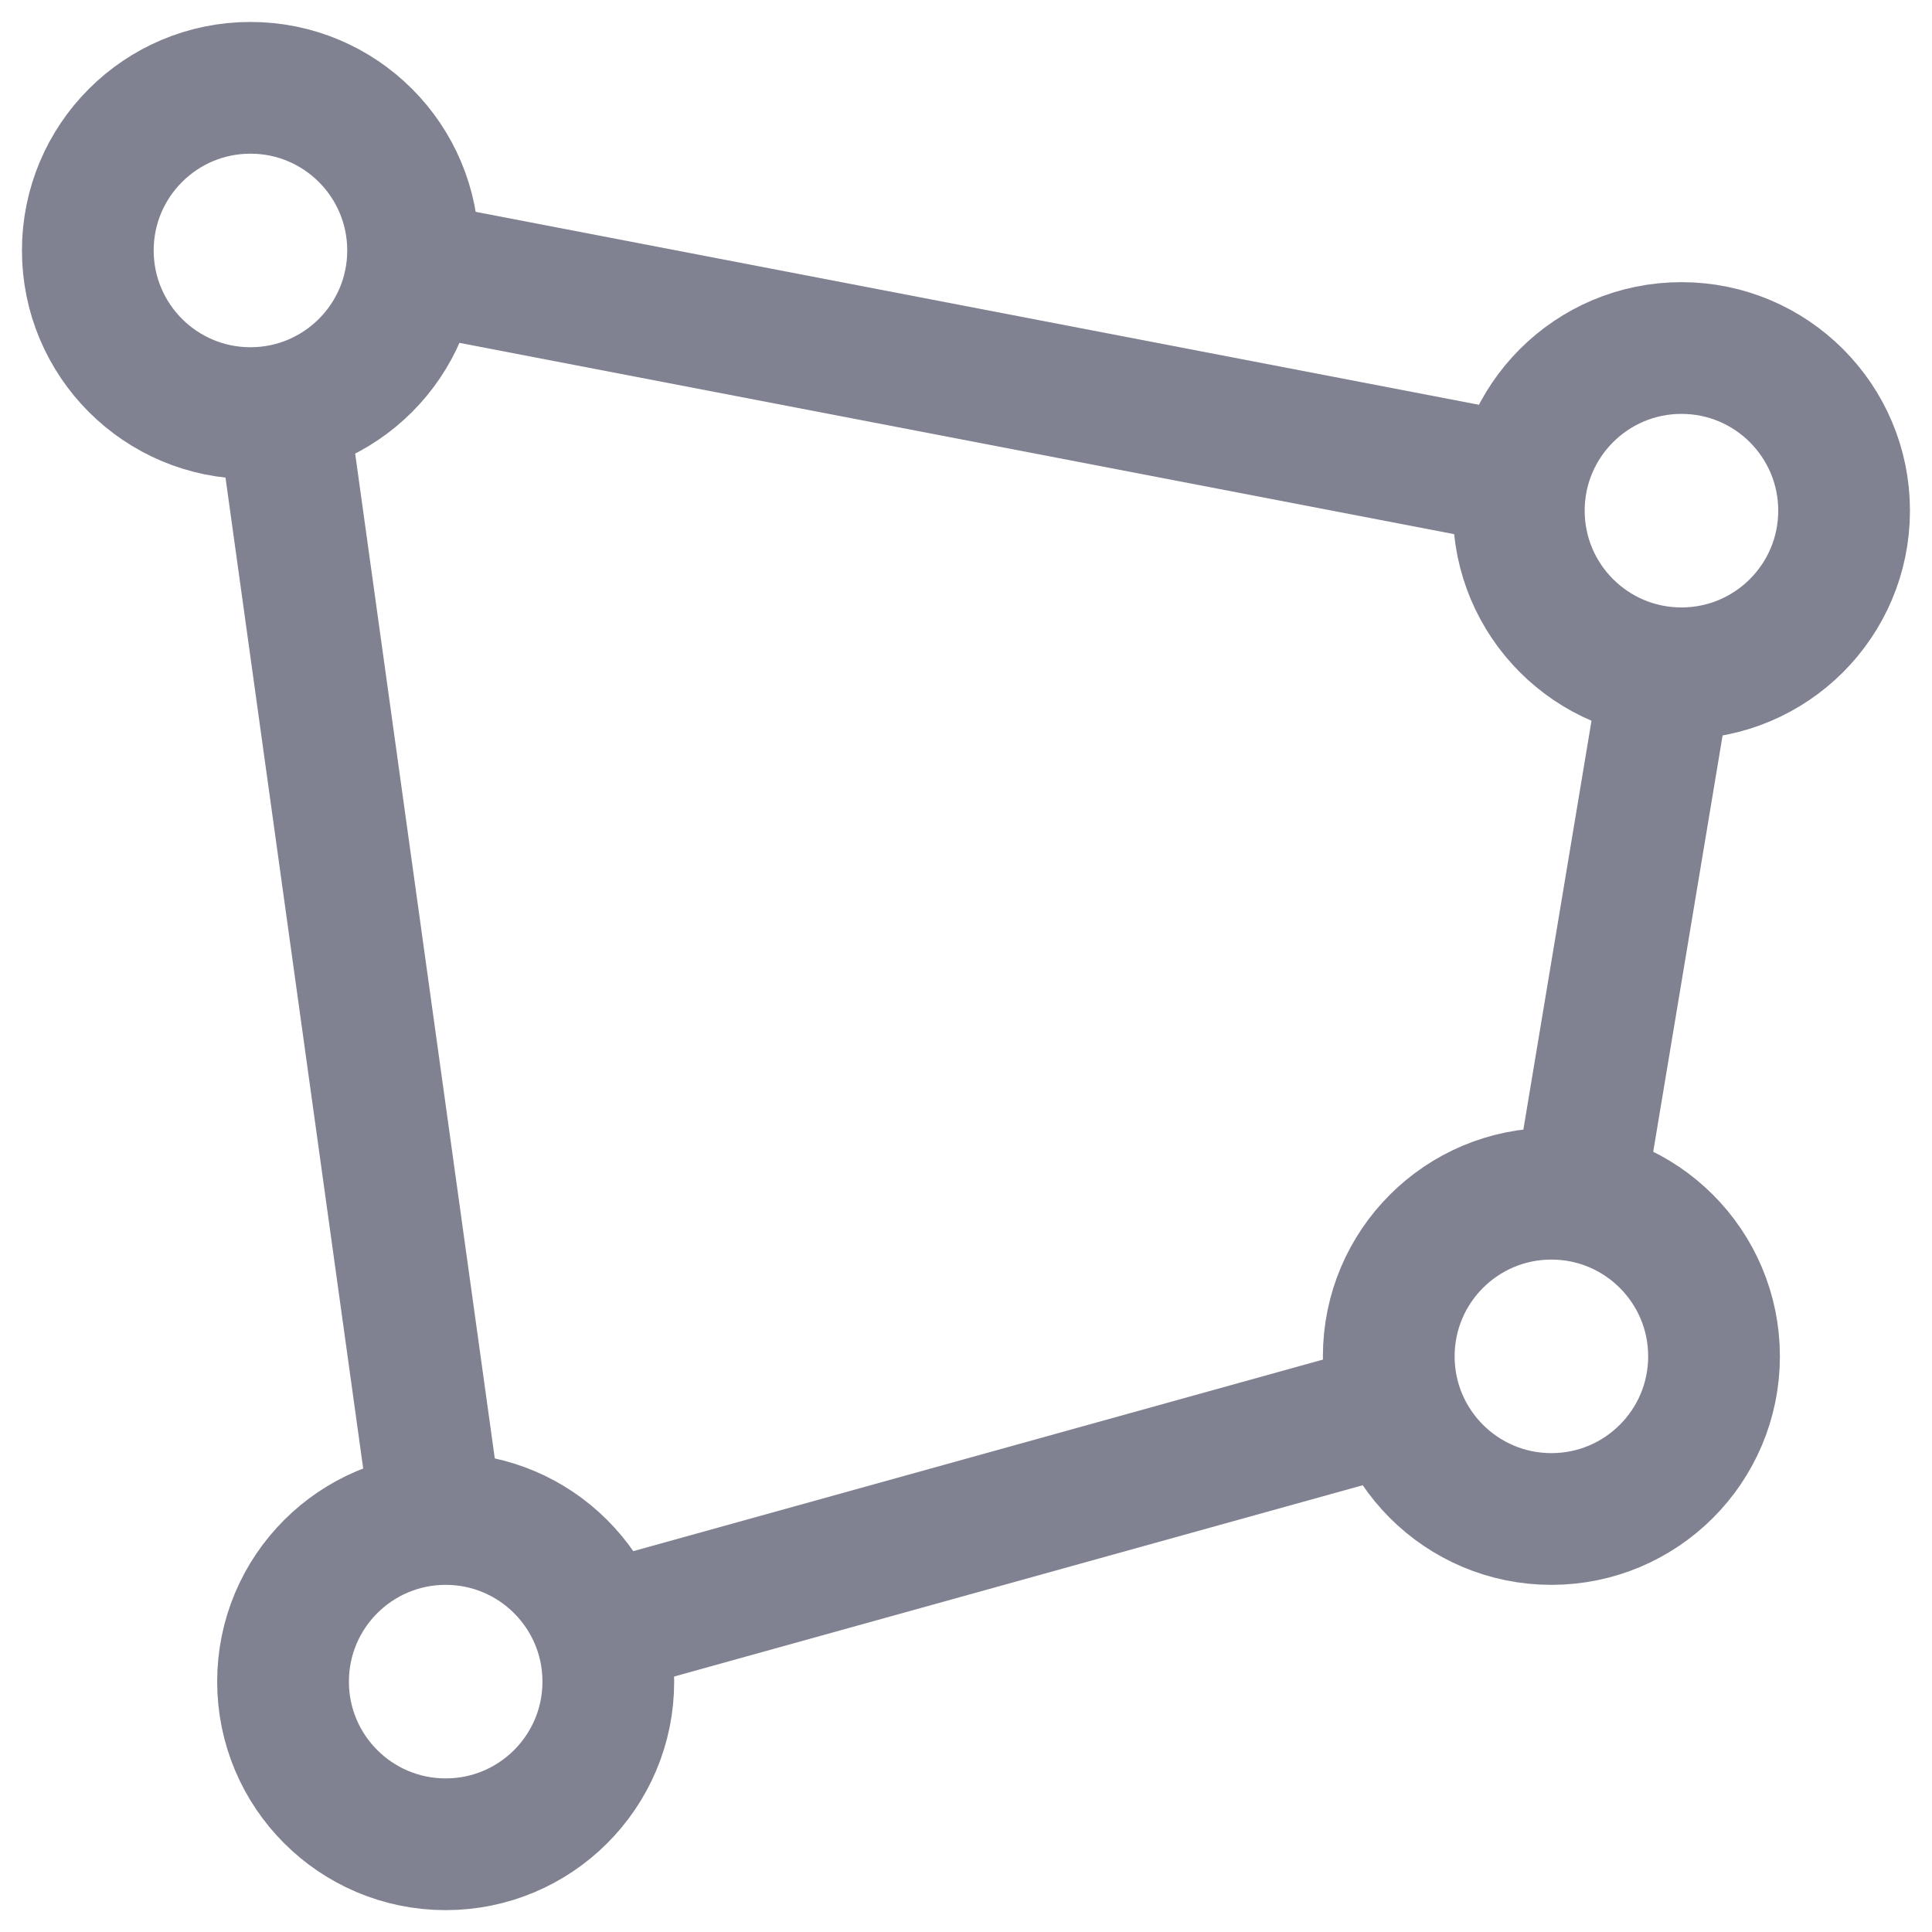 <svg width="22" height="22" viewBox="0 0 22 22" fill="none" xmlns="http://www.w3.org/2000/svg">
<path d="M3.223 4.704L5.001 17.5M4.501 3L17.501 5.5M19.001 7.5L18.001 13.5M16.001 16L7.001 18.5" stroke="#808191" stroke-width="1.5"/>
<circle cx="2.852" cy="2.852" r="1.852" stroke="#808191" stroke-width="1.5"/>
<circle cx="19.147" cy="5.815" r="1.852" stroke="#808191" stroke-width="1.5"/>
<circle cx="17.666" cy="15.445" r="1.852" stroke="#808191" stroke-width="1.5"/>
<circle cx="5.075" cy="19.149" r="1.852" stroke="#808191" stroke-width="1.5"/>
</svg>
